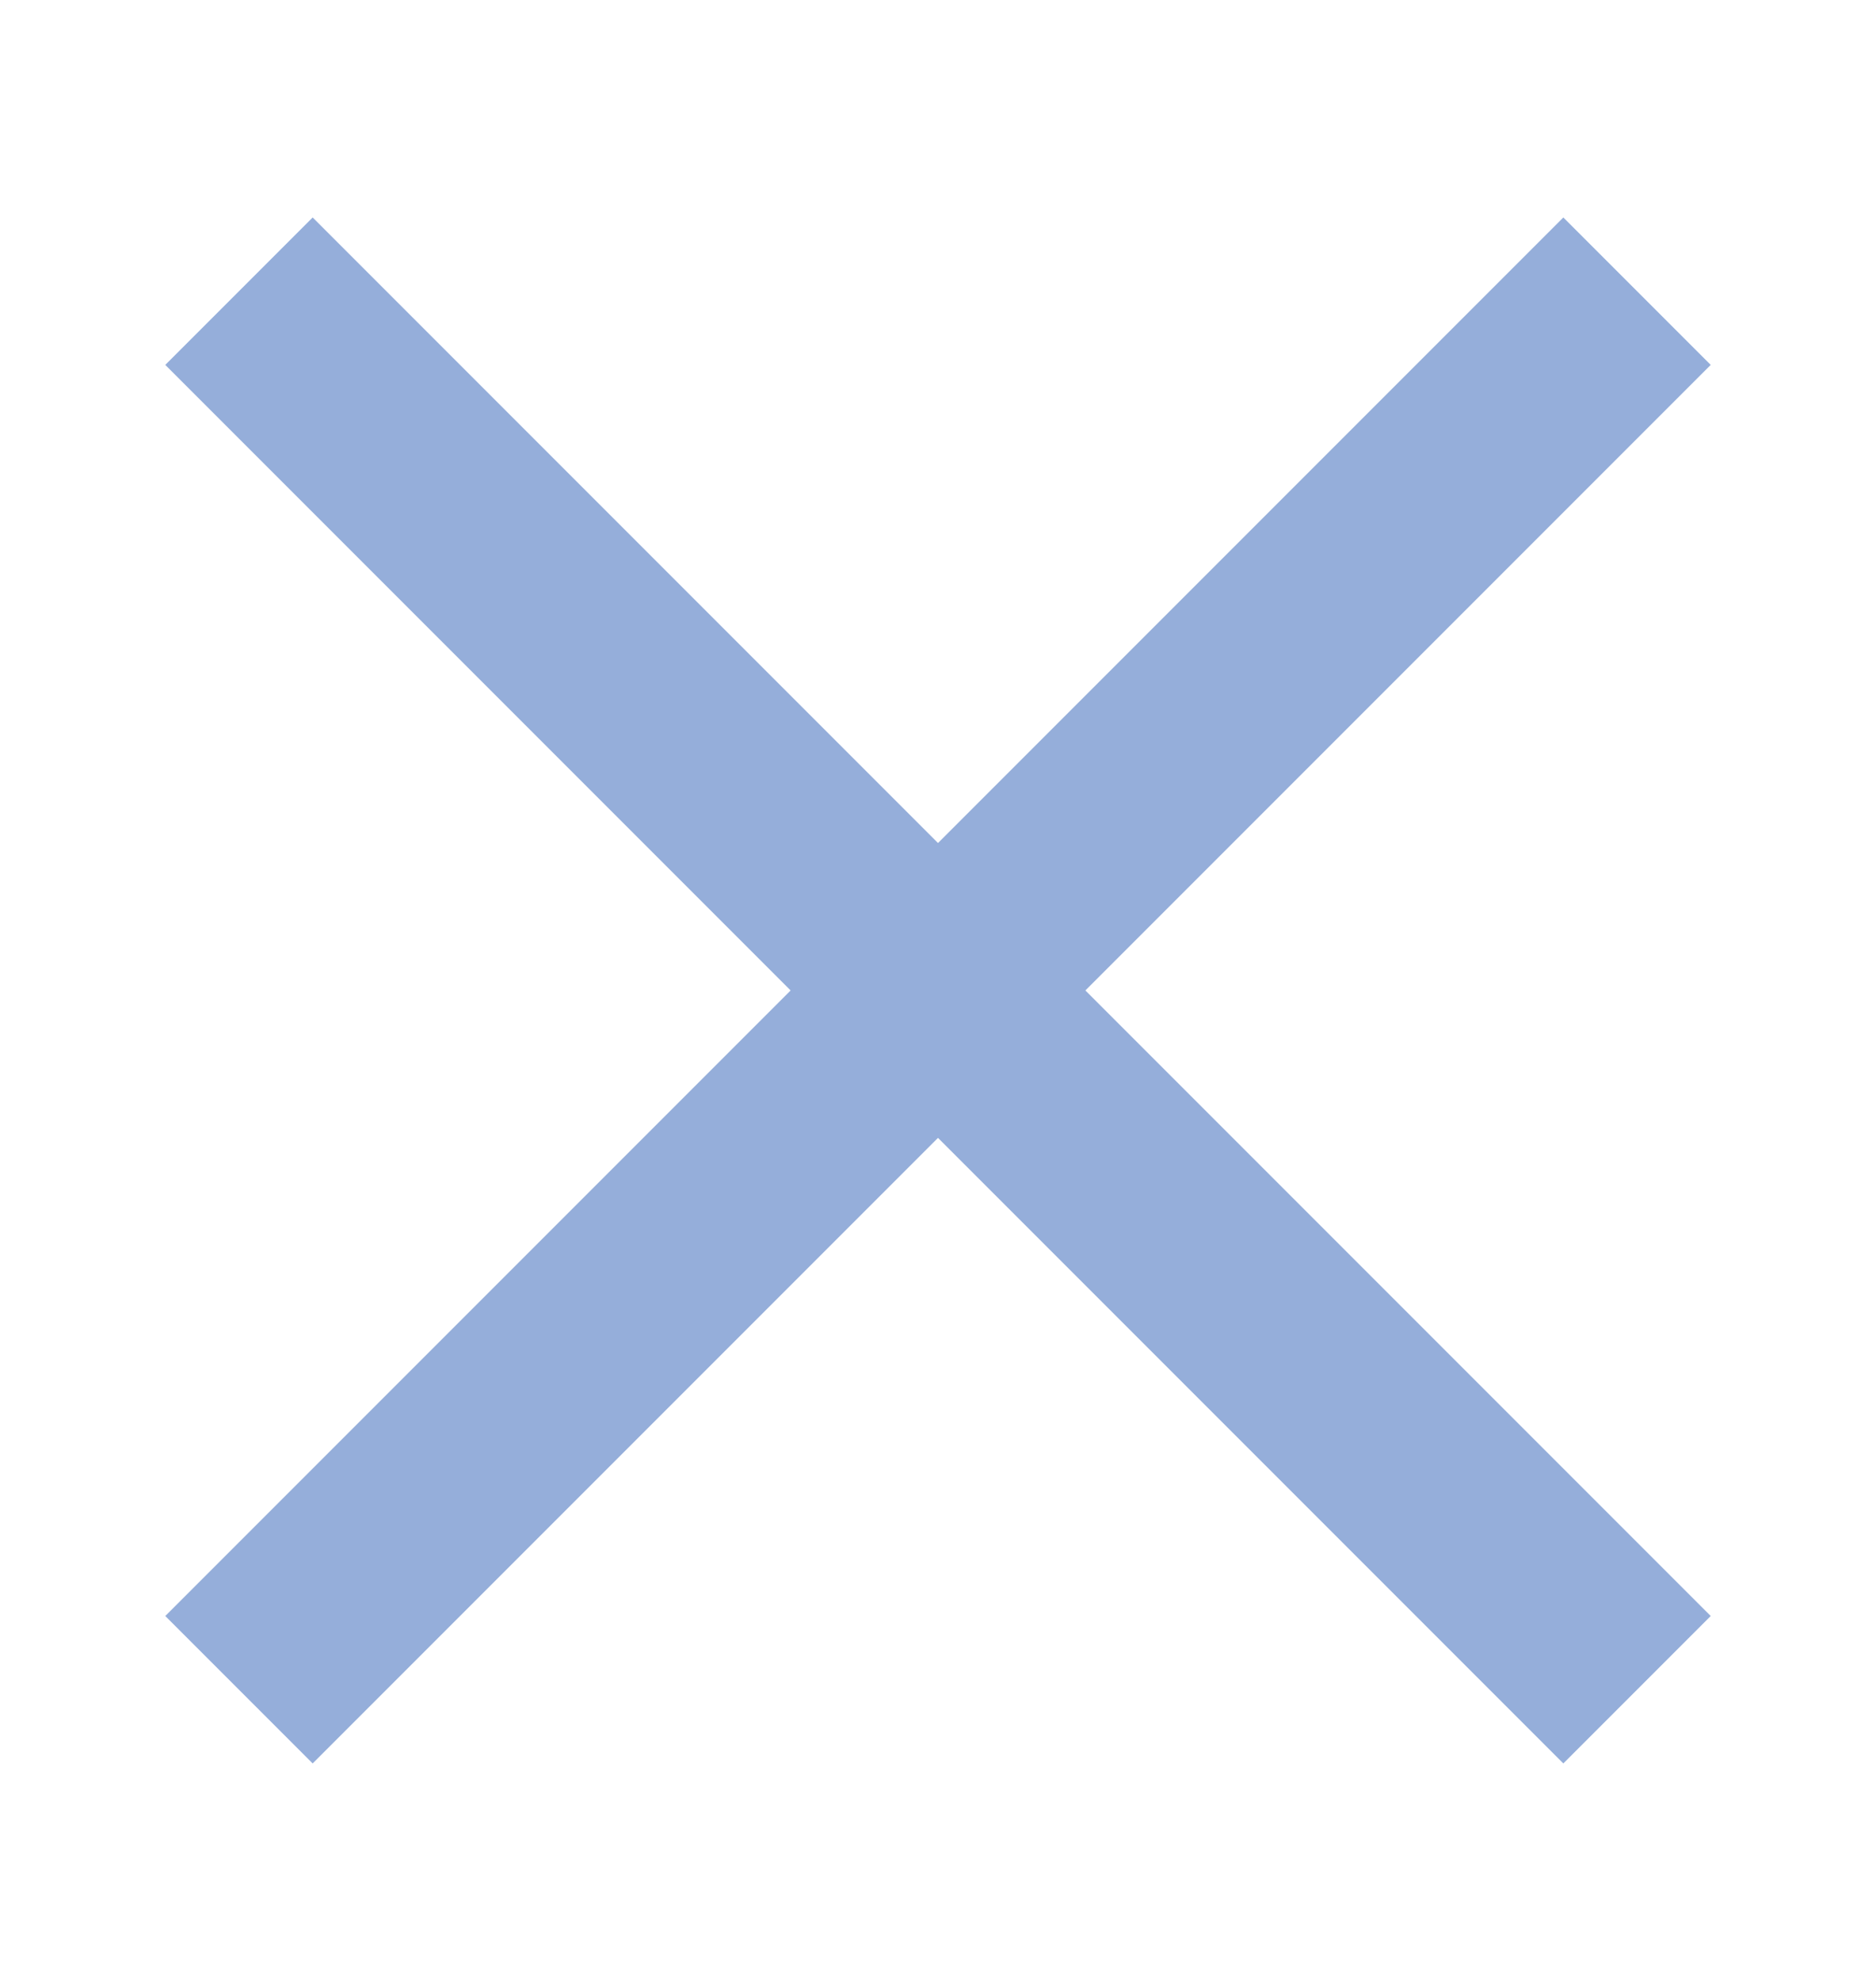 <svg width="18" height="19" viewBox="0 0 18 19" fill="none" xmlns="http://www.w3.org/2000/svg">
<path d="M3 3.5L9 9.5M9 9.5L15 15.5M9 9.5L15 3.5M9 9.5L3 15.5" stroke="#95AEDA" stroke-width="2" stroke-miterlimit="10" stroke-linecap="square"/>
</svg>
